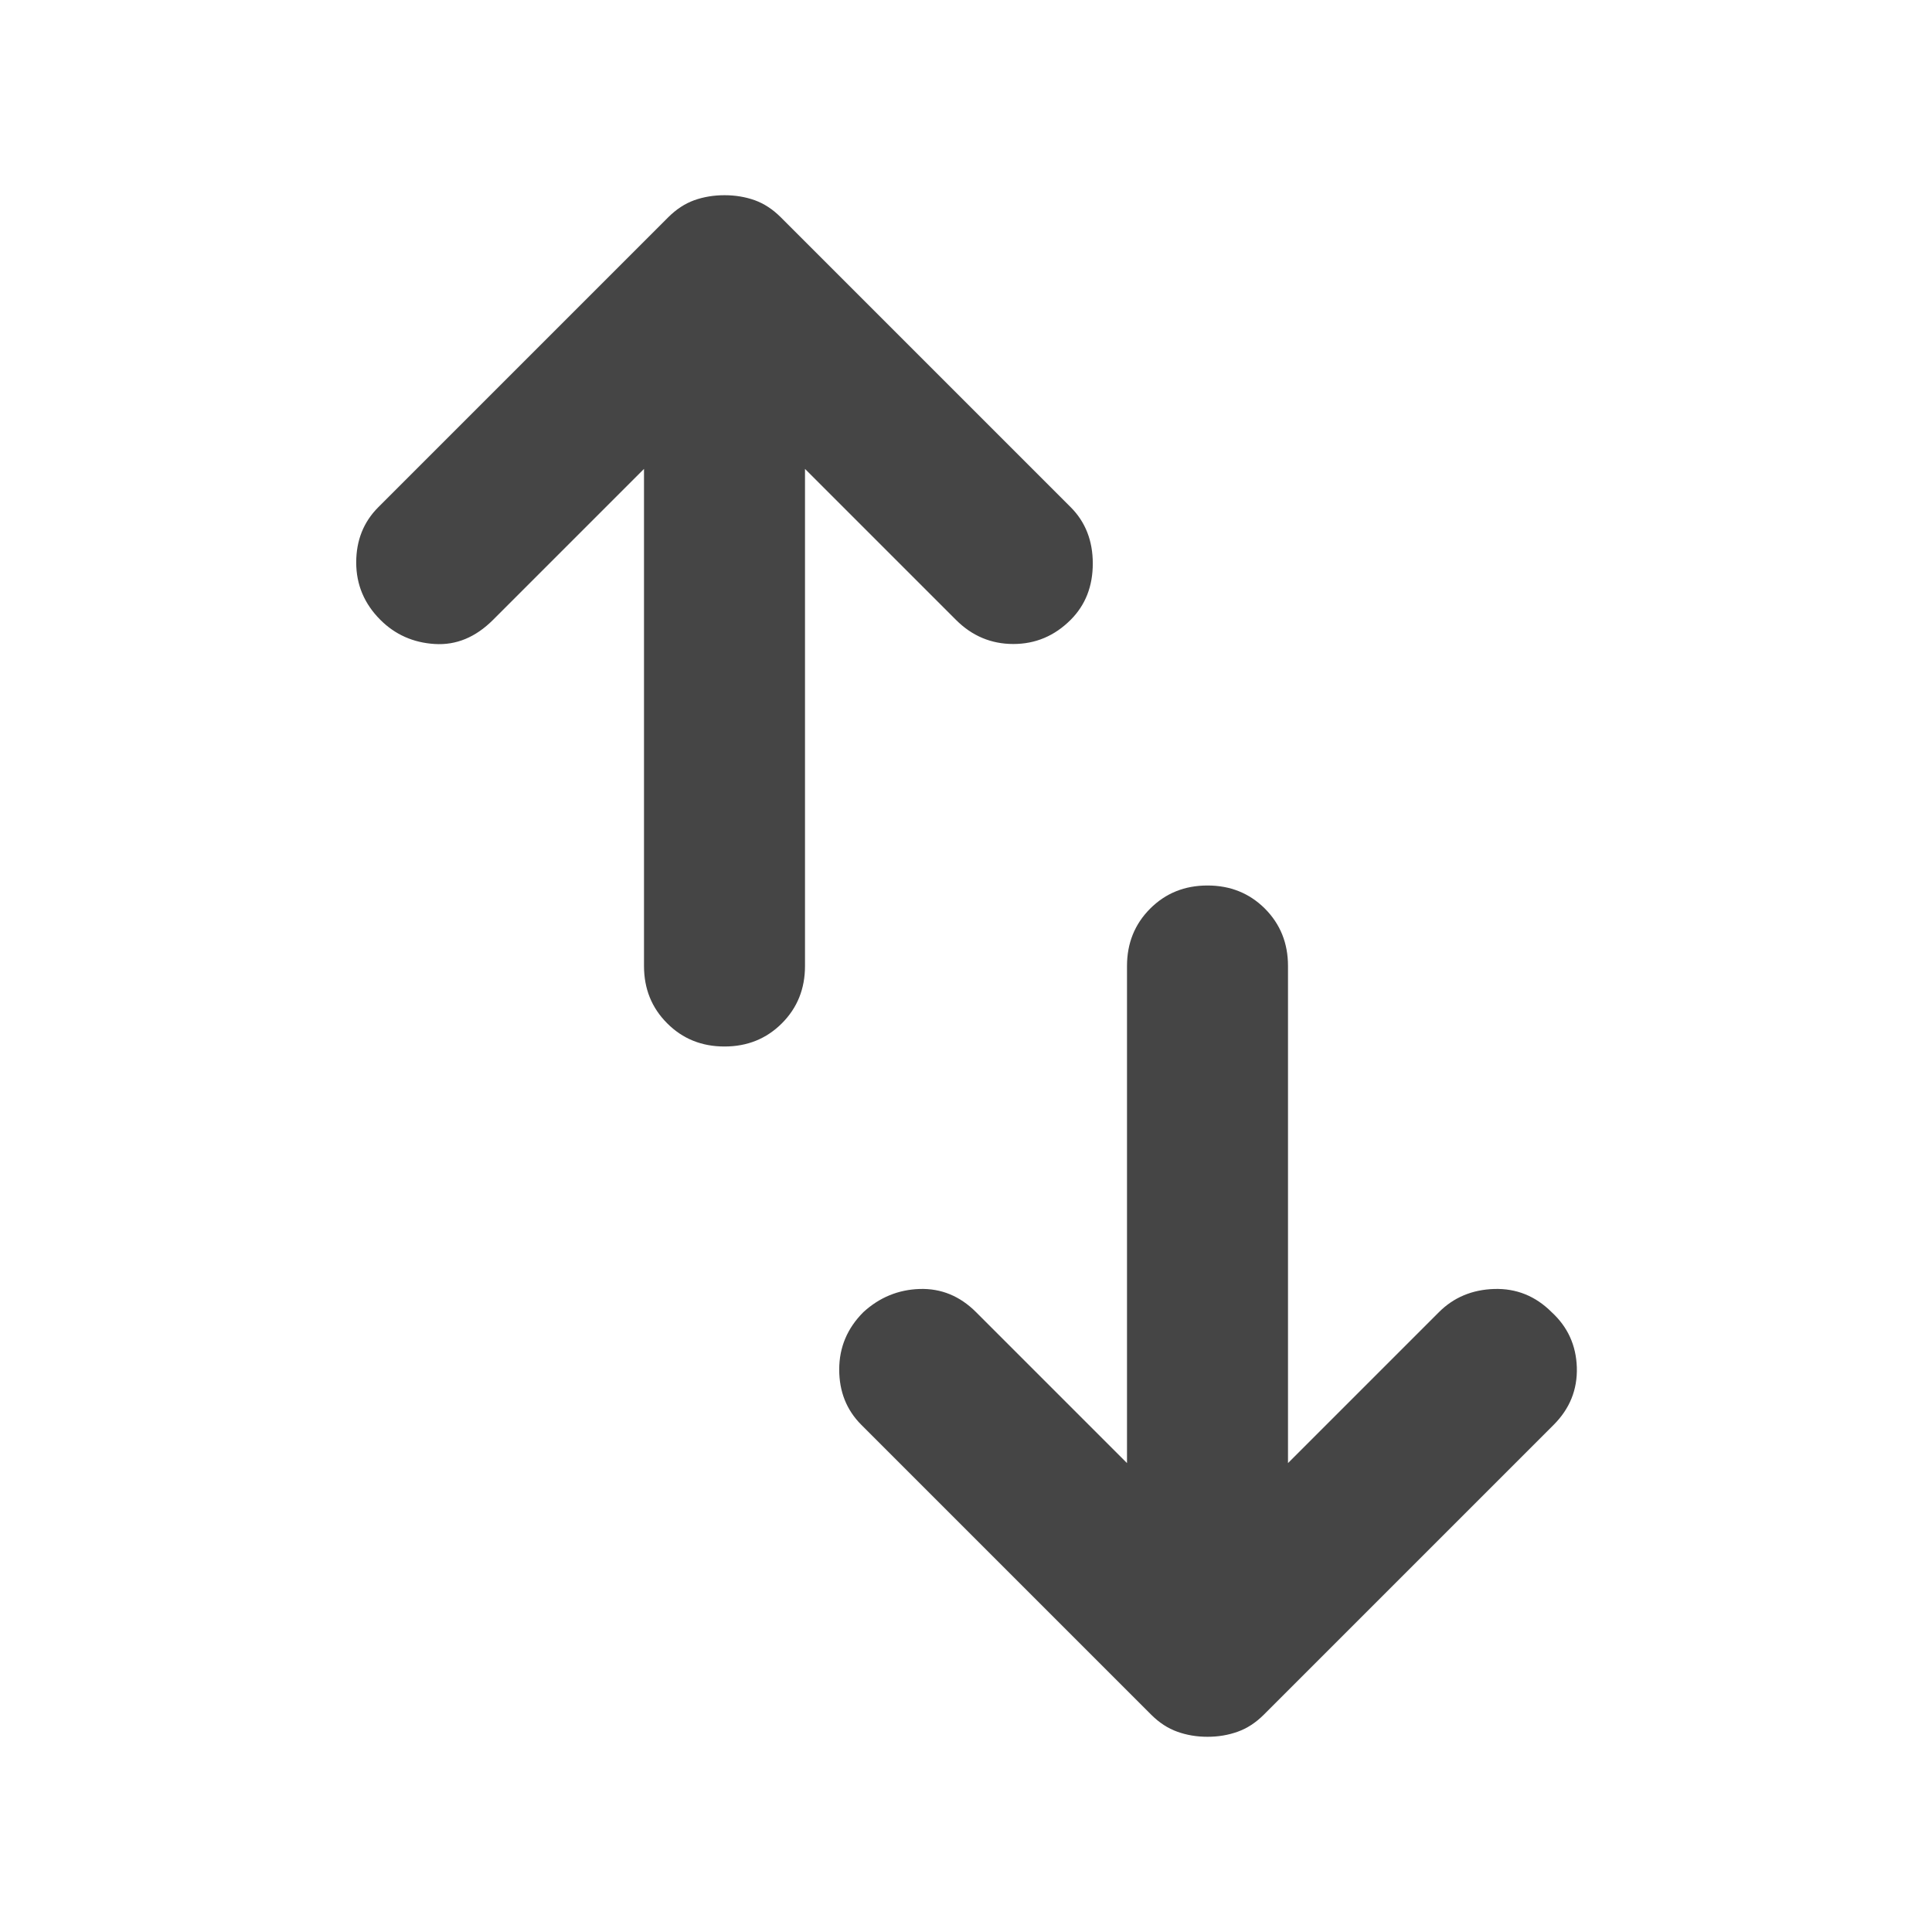 <svg fill="#454545" width="24" height="24" viewBox="0 0 24 24" xmlns="http://www.w3.org/2000/svg">
  <path d="M14 18.175V12Q14 11.575 14.288 11.287Q14.575 11 15 11Q15.425 11 15.713 11.287Q16 11.575 16 12V18.175L17.875 16.3Q18.15 16.025 18.562 16.012Q18.975 16 19.275 16.3Q19.575 16.575 19.588 16.987Q19.6 17.4 19.3 17.7L15.7 21.3Q15.55 21.45 15.375 21.512Q15.2 21.575 15 21.575Q14.8 21.575 14.625 21.512Q14.45 21.45 14.3 21.3L10.7 17.7Q10.425 17.425 10.425 17.013Q10.425 16.6 10.725 16.3Q11.025 16.025 11.425 16.012Q11.825 16 12.125 16.3ZM8 5.825 6.125 7.7Q5.8 8.025 5.4 8Q5 7.975 4.725 7.7Q4.425 7.4 4.425 6.987Q4.425 6.575 4.7 6.3L8.3 2.7Q8.45 2.55 8.625 2.487Q8.8 2.425 9 2.425Q9.2 2.425 9.375 2.487Q9.55 2.55 9.7 2.7L13.3 6.3Q13.575 6.575 13.575 7Q13.575 7.425 13.3 7.7Q13 8 12.588 8Q12.175 8 11.875 7.7L10 5.825V12Q10 12.425 9.713 12.712Q9.425 13 9 13Q8.575 13 8.288 12.712Q8 12.425 8 12Z"/>
</svg>
